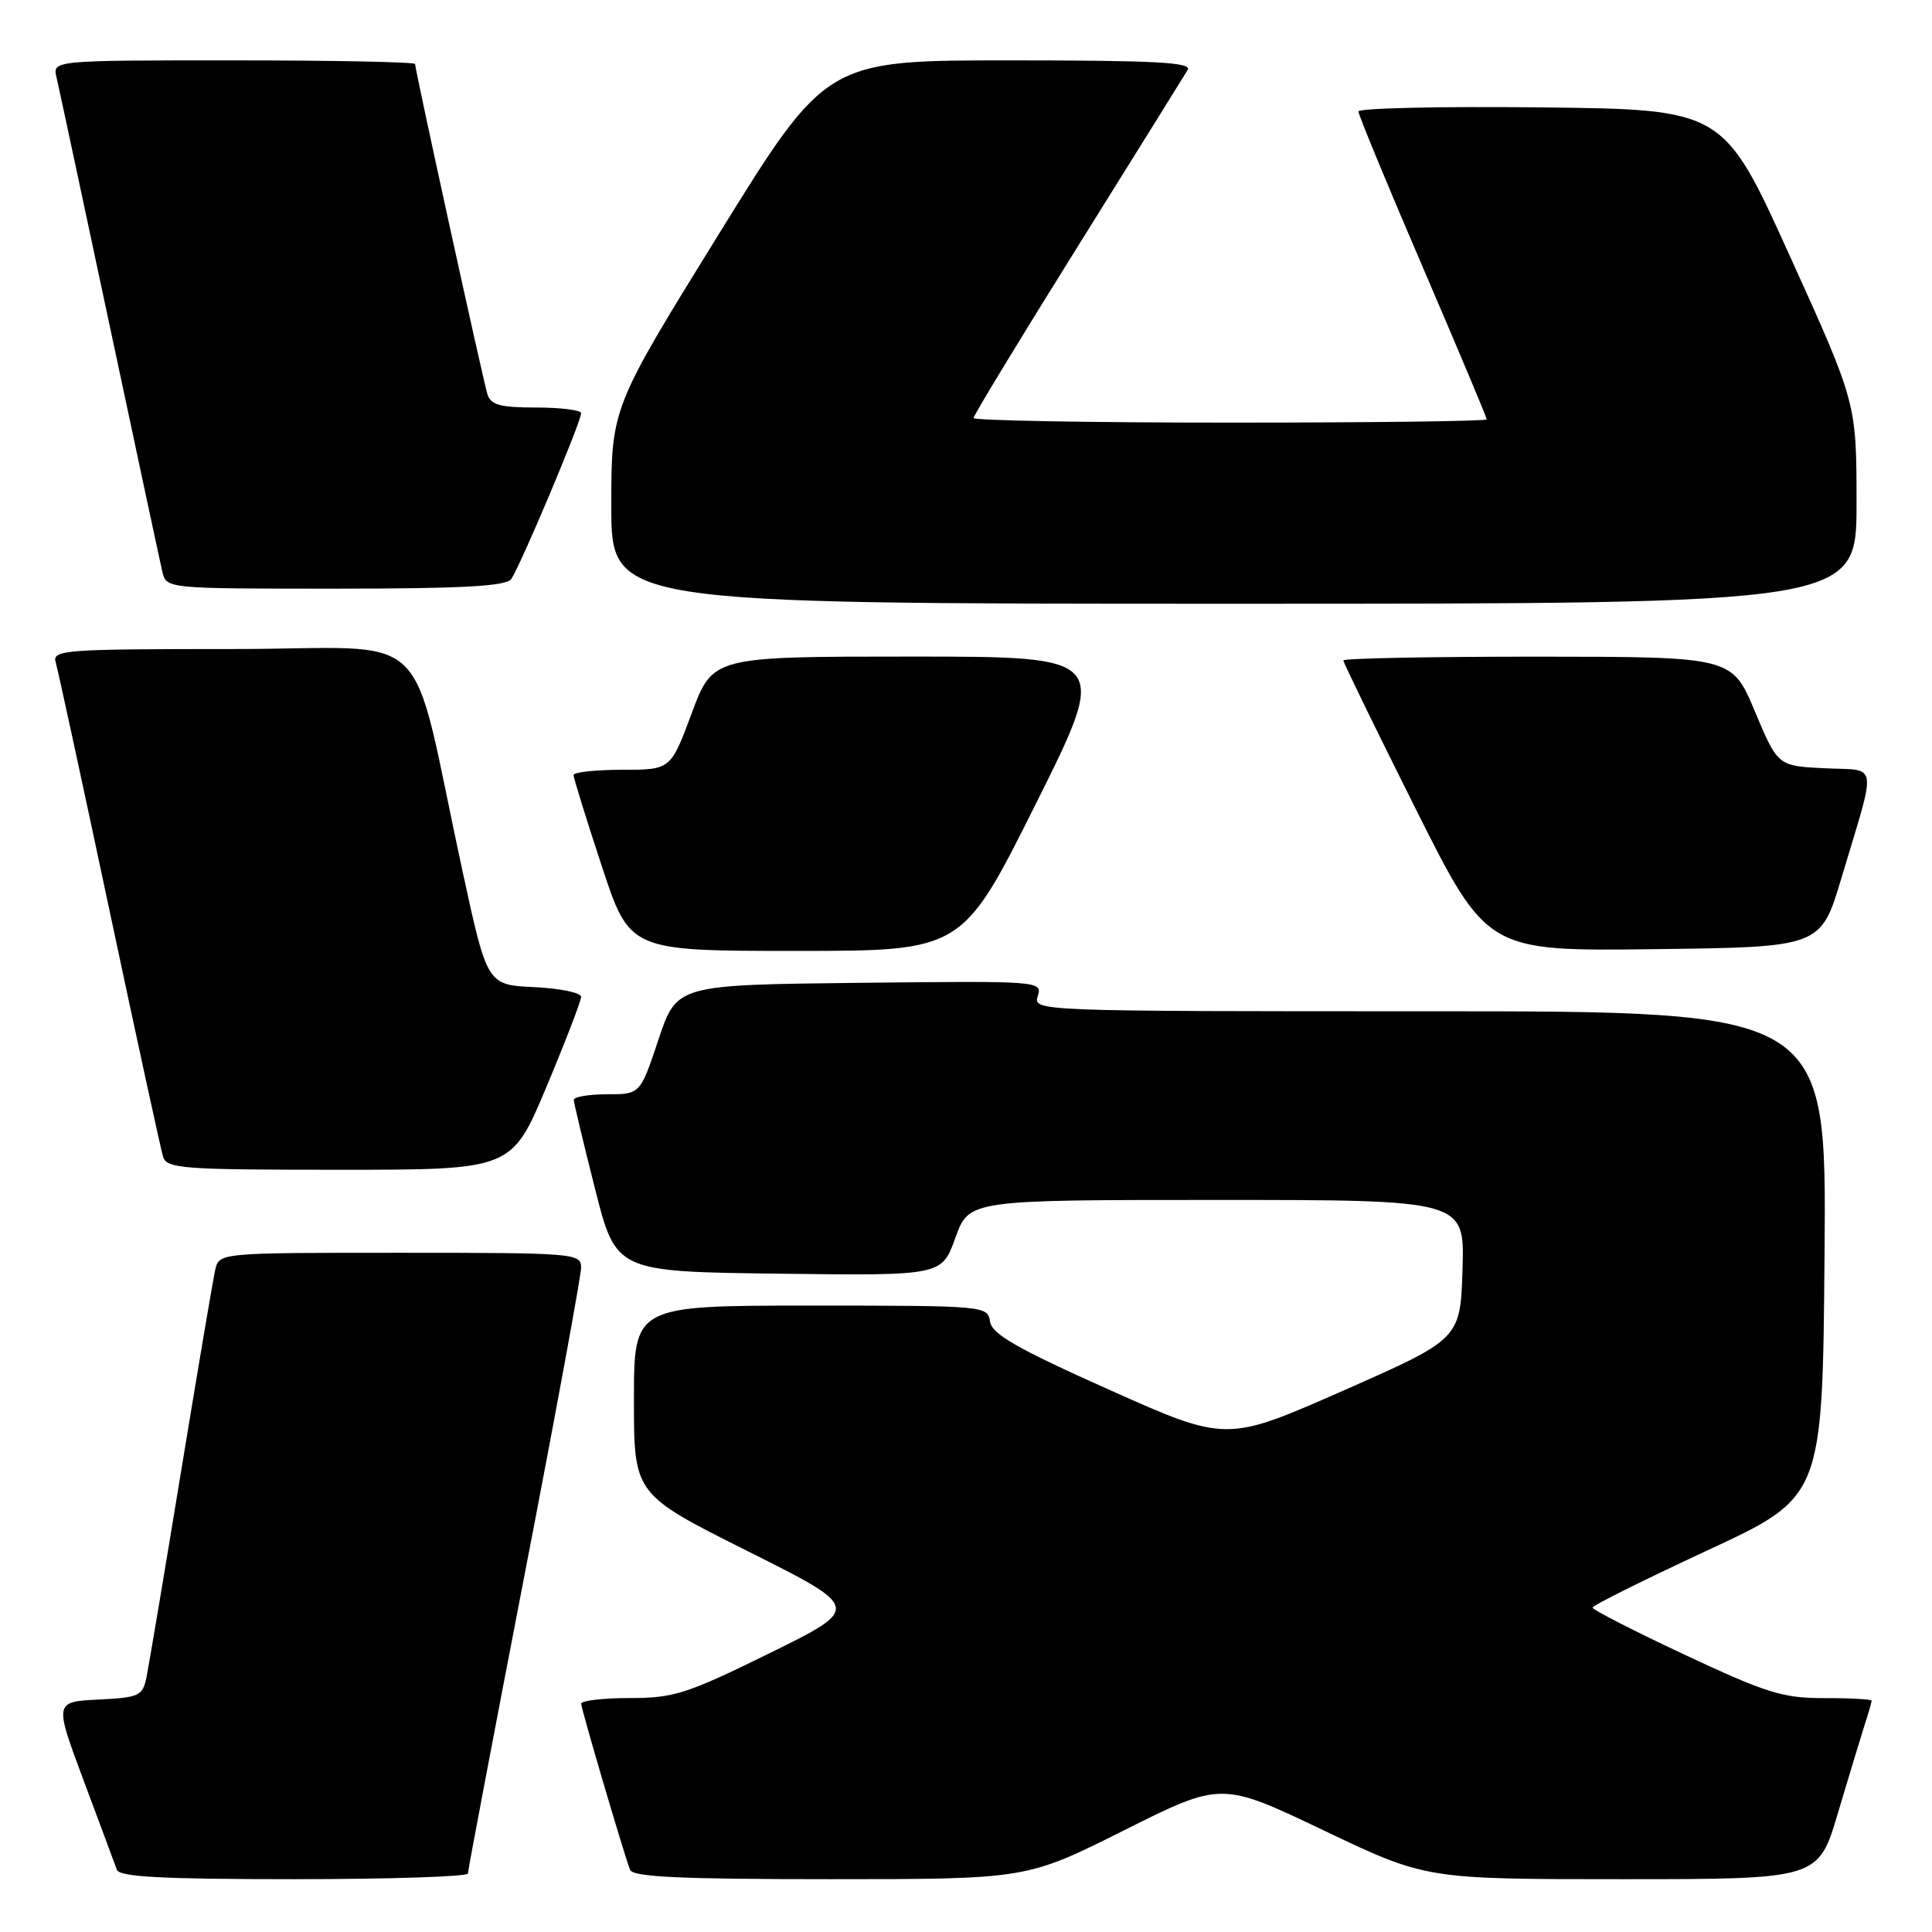 <?xml version="1.0" encoding="UTF-8" standalone="no"?>
<!DOCTYPE svg PUBLIC "-//W3C//DTD SVG 1.1//EN" "http://www.w3.org/Graphics/SVG/1.1/DTD/svg11.dtd" >
<svg xmlns="http://www.w3.org/2000/svg" xmlns:xlink="http://www.w3.org/1999/xlink" version="1.1" viewBox="0 0 256 256">
 <g >
 <path fill="currentColor"
d=" M 62.00 248.25 C 62.00 247.84 65.38 230.04 69.50 208.71 C 73.63 187.37 77.00 169.03 77.00 167.96 C 77.00 166.07 76.15 166.00 53.02 166.00 C 29.04 166.00 29.04 166.00 28.52 168.25 C 28.24 169.49 26.20 181.53 23.99 195.00 C 21.78 208.47 19.72 220.72 19.42 222.20 C 18.90 224.73 18.47 224.93 13.03 225.20 C 7.19 225.50 7.19 225.50 11.11 236.00 C 13.27 241.78 15.24 247.06 15.48 247.75 C 15.83 248.70 21.45 249.00 38.97 249.00 C 51.64 249.00 62.00 248.66 62.00 248.25 Z  M 148.93 242.53 C 161.84 236.07 161.84 236.07 175.38 242.53 C 188.93 249.00 188.93 249.00 214.93 249.00 C 240.94 249.00 240.94 249.00 243.53 240.25 C 244.96 235.44 246.55 230.20 247.06 228.60 C 247.58 227.01 248.00 225.54 248.00 225.35 C 248.00 225.16 245.19 225.00 241.75 225.01 C 236.22 225.02 234.09 224.35 223.25 219.27 C 216.51 216.11 211.01 213.30 211.02 213.01 C 211.02 212.73 217.89 209.32 226.27 205.42 C 241.50 198.35 241.50 198.35 241.76 166.17 C 242.03 134.00 242.03 134.00 189.45 134.00 C 137.16 134.00 136.87 133.99 137.51 131.98 C 138.14 129.99 137.82 129.97 113.91 130.23 C 89.67 130.50 89.67 130.50 87.25 137.75 C 84.83 145.00 84.83 145.00 80.42 145.00 C 77.99 145.00 76.01 145.34 76.03 145.75 C 76.04 146.16 77.31 151.45 78.84 157.50 C 81.62 168.50 81.62 168.50 103.20 168.77 C 124.79 169.04 124.79 169.04 126.59 164.02 C 128.40 159.00 128.40 159.00 161.24 159.00 C 194.08 159.00 194.08 159.00 193.79 168.21 C 193.50 177.42 193.50 177.42 178.00 184.26 C 162.50 191.09 162.50 191.09 147.00 184.16 C 134.75 178.68 131.43 176.78 131.18 175.11 C 130.87 173.03 130.51 173.00 107.43 173.00 C 84.00 173.00 84.00 173.00 84.00 185.49 C 84.00 197.99 84.00 197.99 99.06 205.53 C 114.12 213.07 114.12 213.07 102.01 219.04 C 91.01 224.45 89.30 225.00 83.45 225.00 C 79.90 225.00 77.01 225.34 77.01 225.75 C 77.02 226.46 82.50 245.09 83.48 247.75 C 83.83 248.71 90.06 249.00 109.98 249.00 C 136.03 249.00 136.03 249.00 148.93 242.53 Z  M 72.40 144.03 C 74.93 138.00 77.00 132.62 77.00 132.08 C 77.00 131.54 74.20 130.96 70.78 130.80 C 64.56 130.50 64.56 130.50 61.30 115.50 C 54.05 82.07 58.10 86.00 30.86 86.00 C 8.48 86.00 6.90 86.12 7.38 87.75 C 7.66 88.71 10.86 103.45 14.48 120.50 C 18.10 137.55 21.31 152.29 21.60 153.25 C 22.09 154.85 24.09 155.00 44.97 155.00 C 67.80 155.00 67.80 155.00 72.40 144.03 Z  M 137.26 106.50 C 146.99 87.00 146.99 87.00 120.72 87.00 C 94.45 87.00 94.45 87.00 91.66 94.50 C 88.87 102.00 88.87 102.00 82.44 102.00 C 78.90 102.00 76.00 102.32 76.00 102.70 C 76.00 103.09 77.67 108.49 79.72 114.70 C 83.43 126.00 83.43 126.00 105.48 126.00 C 127.52 126.00 127.52 126.00 137.26 106.50 Z  M 243.99 116.37 C 248.73 100.54 248.97 102.14 241.79 101.80 C 235.57 101.50 235.57 101.50 232.53 94.26 C 229.50 87.03 229.50 87.03 203.75 87.01 C 189.59 87.01 178.00 87.23 178.00 87.51 C 178.00 87.79 182.28 96.57 187.51 107.03 C 197.03 126.04 197.03 126.04 219.15 125.77 C 241.26 125.50 241.26 125.50 243.99 116.37 Z  M 246.00 66.71 C 246.00 53.41 246.00 53.41 237.18 33.96 C 228.37 14.50 228.37 14.50 204.18 14.23 C 190.88 14.08 180.00 14.33 180.00 14.77 C 180.00 15.21 183.82 24.47 188.50 35.35 C 193.18 46.23 197.00 55.33 197.00 55.57 C 197.00 55.81 181.70 56.00 163.00 56.00 C 144.30 56.00 129.00 55.72 129.00 55.39 C 129.00 55.05 135.22 44.81 142.82 32.64 C 150.42 20.46 156.97 9.94 157.38 9.25 C 157.96 8.26 152.98 8.00 133.80 8.00 C 109.49 8.00 109.49 8.00 95.24 31.03 C 81.00 54.05 81.00 54.05 81.00 67.03 C 81.00 80.00 81.00 80.00 163.50 80.00 C 246.00 80.00 246.00 80.00 246.00 66.71 Z  M 67.72 76.75 C 68.80 75.34 77.01 55.90 77.00 54.75 C 77.00 54.34 74.33 54.00 71.07 54.00 C 66.29 54.00 65.03 53.66 64.59 52.25 C 64.00 50.35 55.00 9.26 55.00 8.48 C 55.00 8.22 44.19 8.00 30.98 8.00 C 6.96 8.00 6.96 8.00 7.49 10.25 C 7.78 11.49 10.93 26.23 14.50 43.00 C 18.07 59.77 21.22 74.51 21.51 75.75 C 22.04 78.00 22.04 78.00 44.40 78.00 C 61.10 78.00 67.00 77.68 67.72 76.75 Z "/>
</g>
</svg>